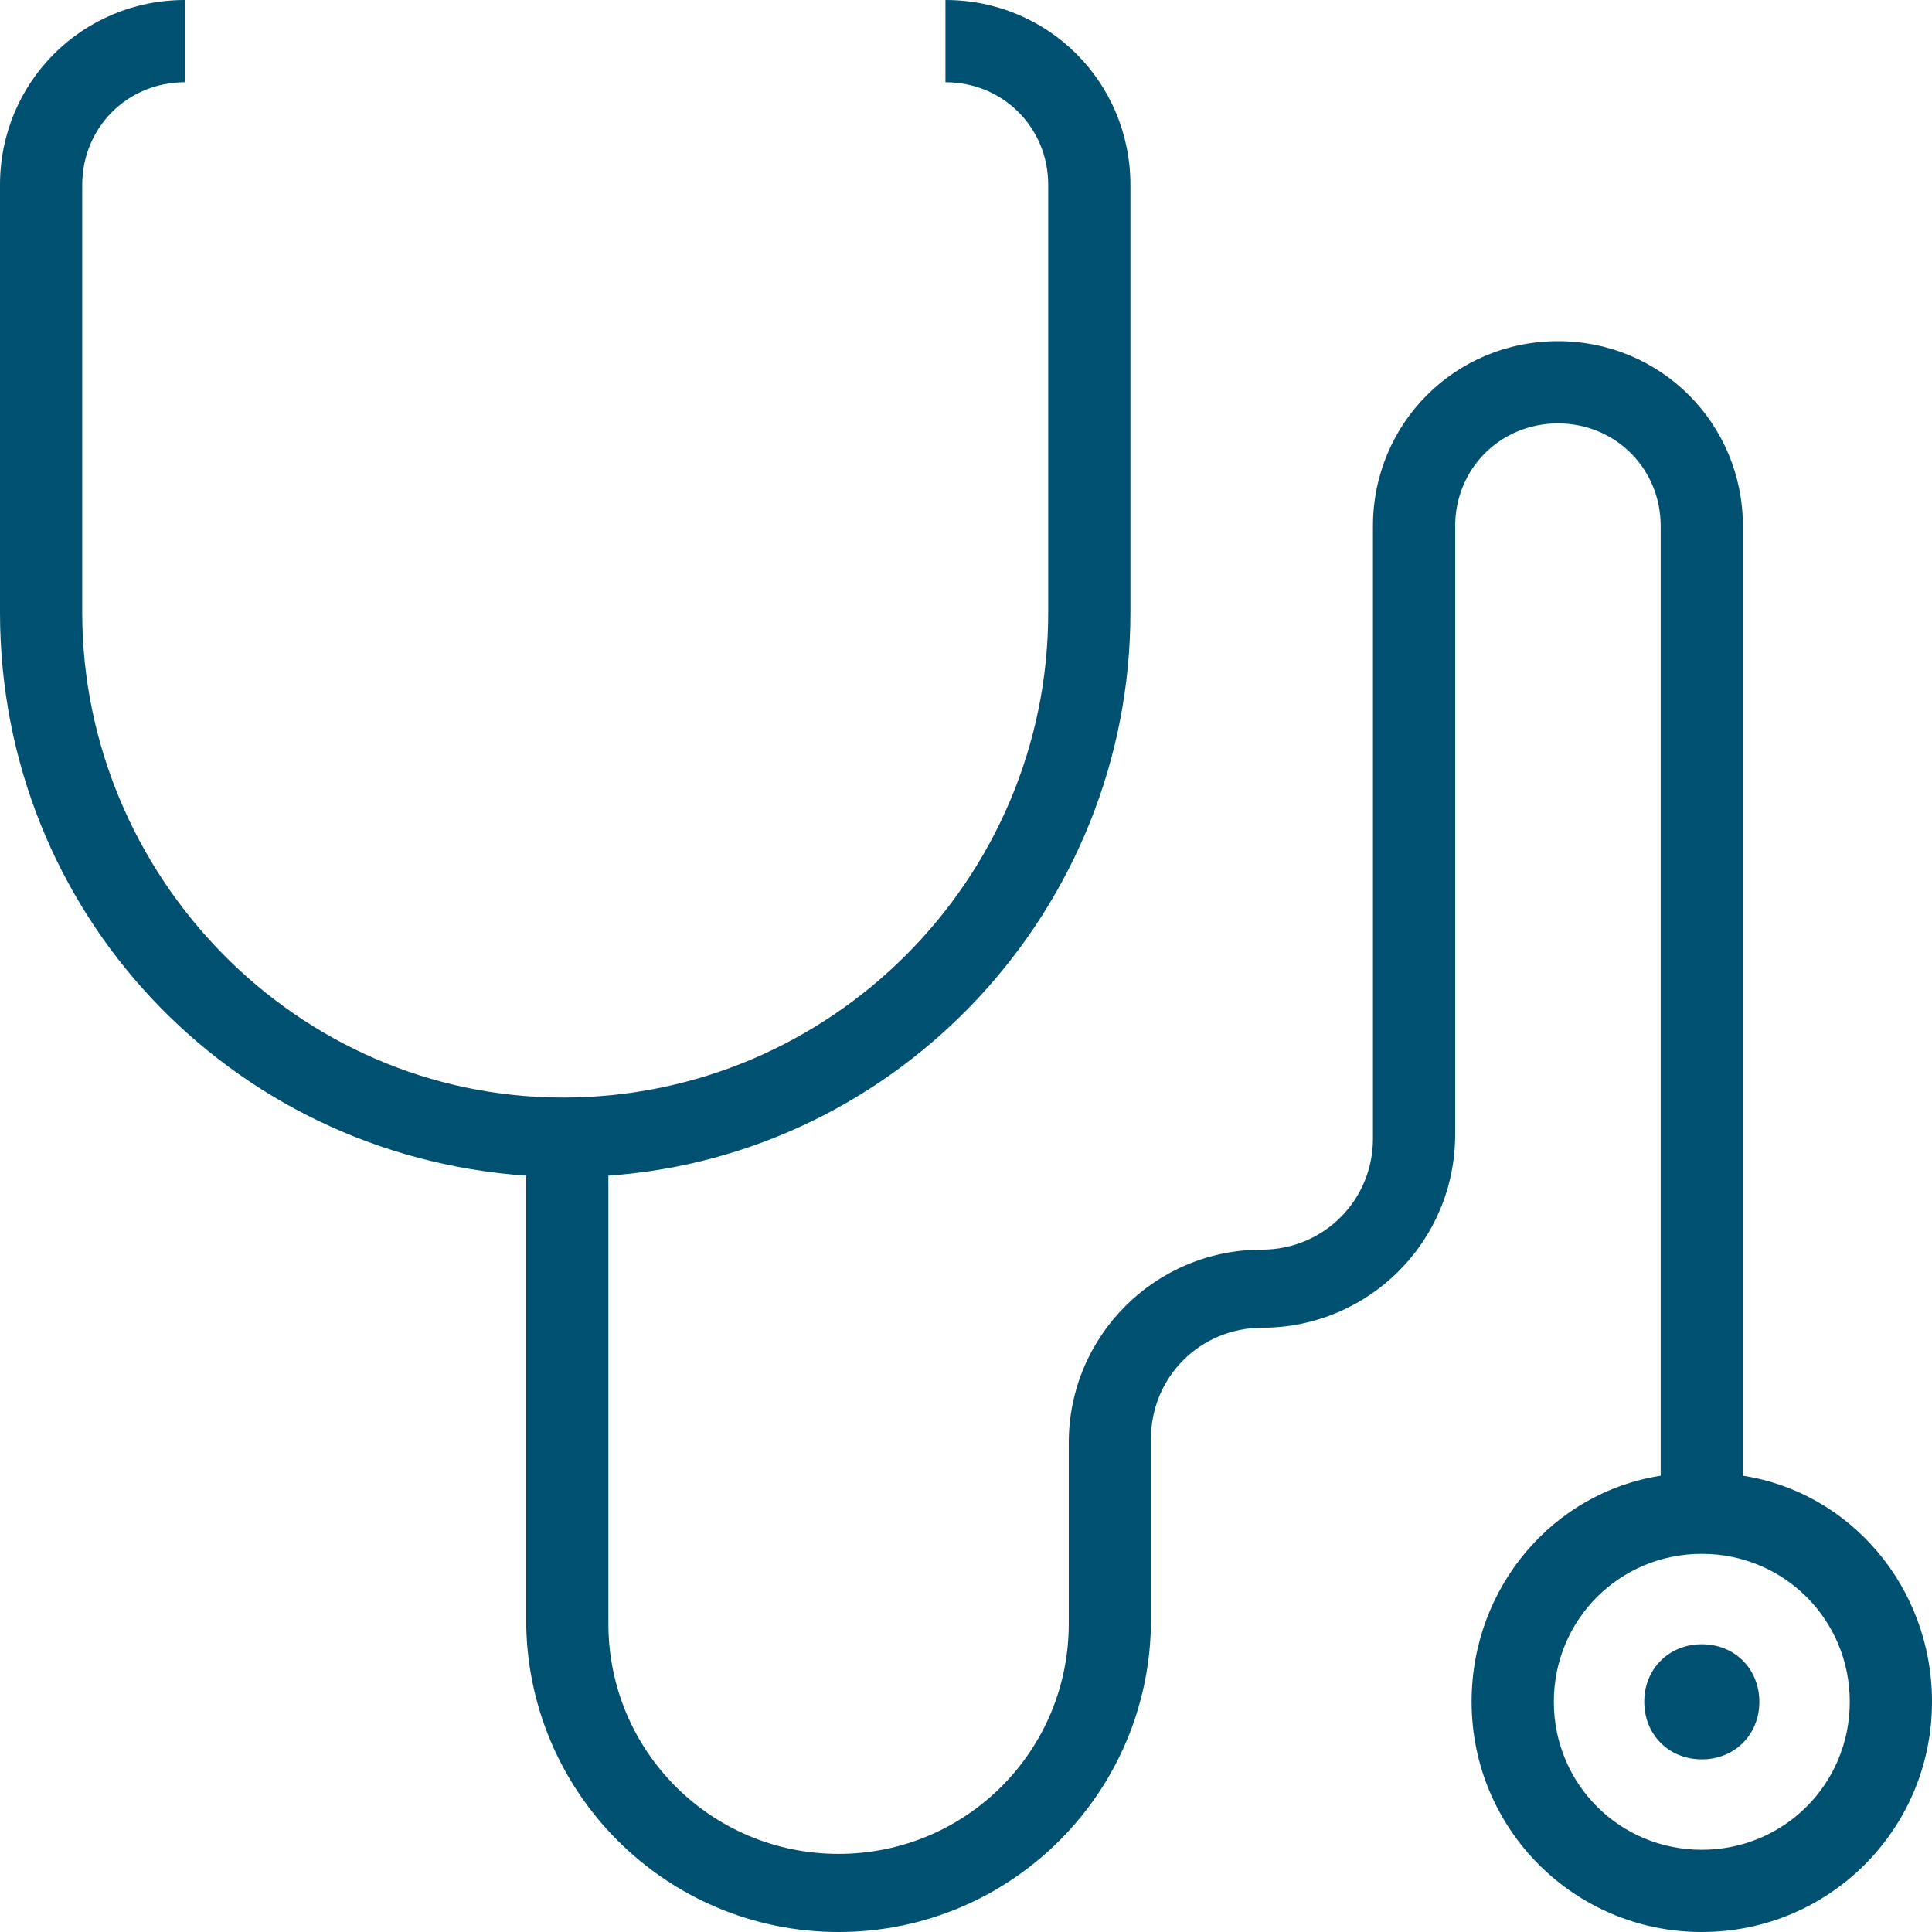 <svg width="105" height="105" viewBox="0 0 105 105" fill="none" xmlns="http://www.w3.org/2000/svg">
<path d="M79.979 92.489C79.979 99.415 85.564 105 92.489 105C99.415 105 105 99.415 105 92.489C105 86.234 100.532 81.096 94.723 80.202V28.596C94.723 23.011 90.255 18.543 84.67 18.543C79.085 18.543 74.617 23.011 74.617 28.596V61.883C74.617 65.234 71.936 67.915 68.585 67.915C62.777 67.915 58.085 72.606 58.085 78.415V88.245C58.085 95.17 52.5 100.755 45.575 100.755C38.649 100.755 33.064 95.17 33.064 88.245V63.894C48.925 62.777 61.436 49.372 61.436 33.287V10.053C61.436 4.468 56.968 0 51.383 0V4.468C54.511 4.468 56.968 6.926 56.968 10.053V33.287C56.968 47.809 45.128 59.649 30.606 59.649C16.085 59.649 4.468 47.585 4.468 33.287V10.053C4.468 6.926 6.926 4.468 10.053 4.468V0C4.468 0 0 4.468 0 10.053V33.287C0 49.596 12.511 62.777 28.596 63.894V88.021C28.596 97.404 36.191 105 45.575 105C54.957 105 62.553 97.404 62.553 88.021V78.192C62.553 74.84 65.234 72.16 68.585 72.16C74.394 72.16 79.085 67.468 79.085 61.66V28.596C79.085 25.468 81.543 23.011 84.67 23.011C87.798 23.011 90.255 25.468 90.255 28.596V80.202C84.447 81.096 79.979 86.234 79.979 92.489ZM100.532 92.489C100.532 96.957 96.957 100.532 92.489 100.532C88.021 100.532 84.447 96.957 84.447 92.489C84.447 88.021 88.021 84.447 92.489 84.447C96.957 84.447 100.532 88.021 100.532 92.489Z" fill="#005072"/>
<path d="M89.362 92.489C89.362 94.276 90.702 95.617 92.49 95.617C94.277 95.617 95.617 94.276 95.617 92.489C95.617 90.702 94.277 89.361 92.49 89.361C90.702 89.361 89.362 90.702 89.362 92.489Z" fill="#005072"/>
</svg>

